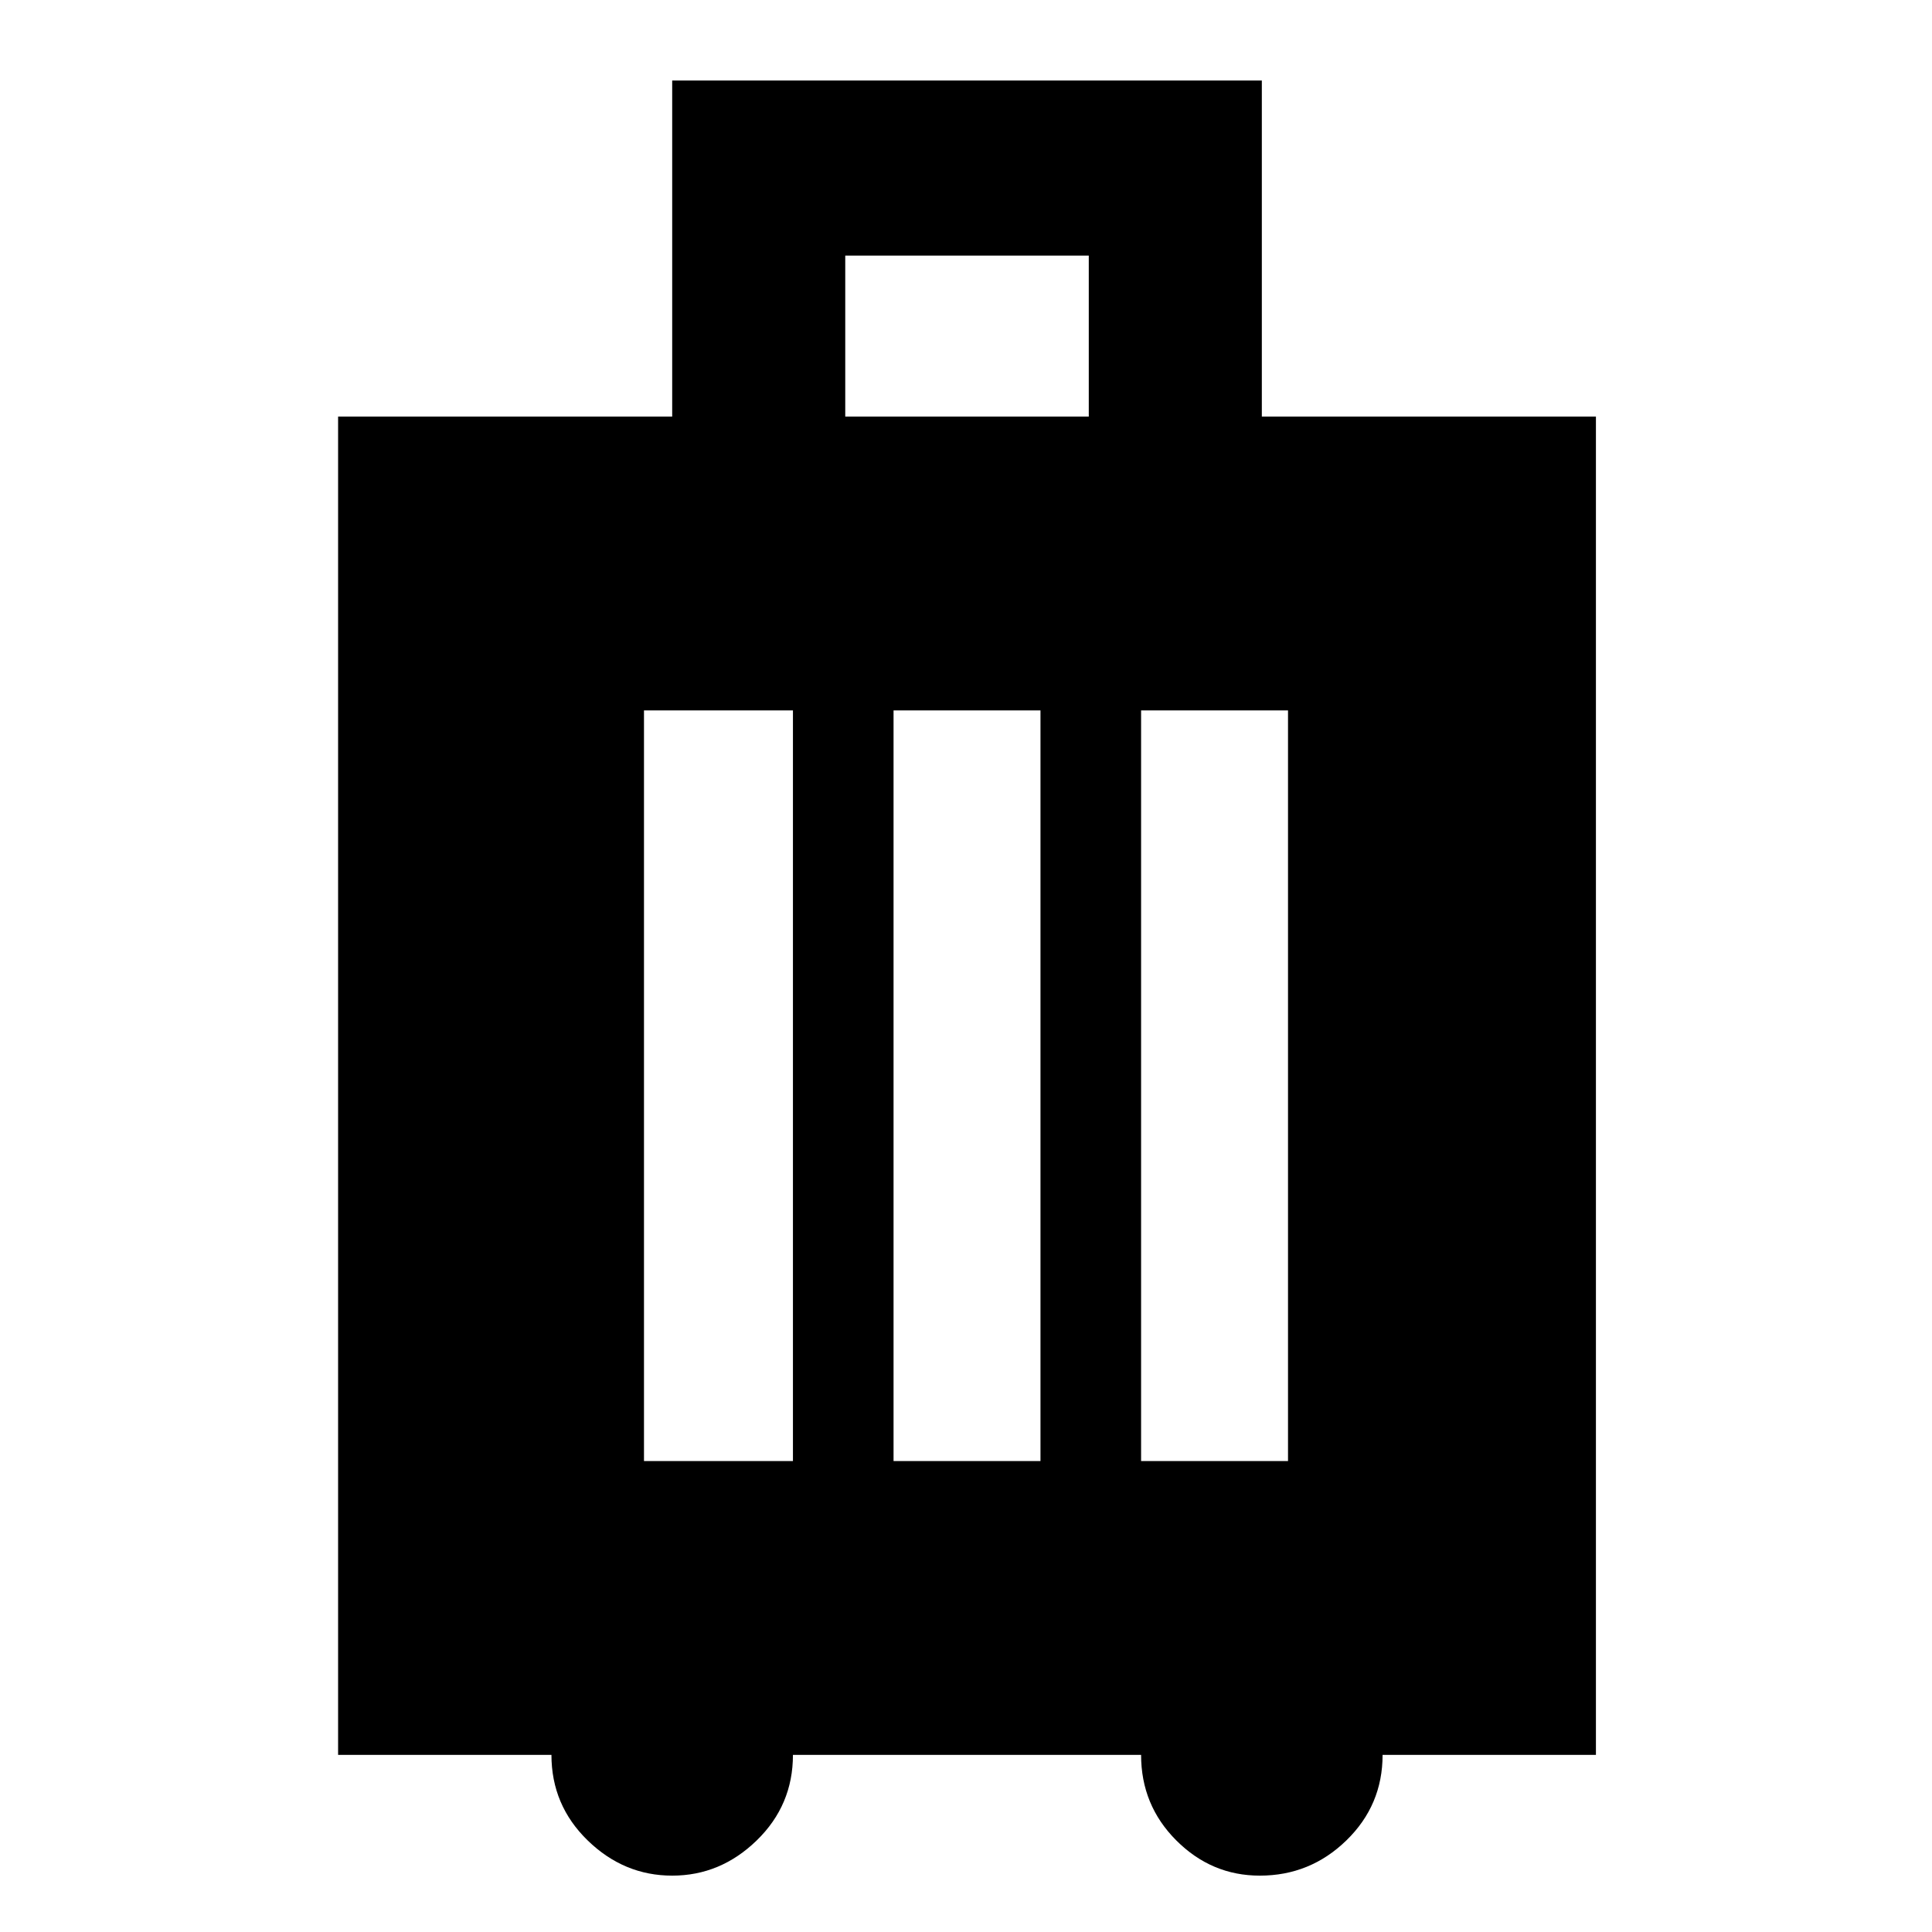 <svg xmlns="http://www.w3.org/2000/svg" height="40" width="40"><path d="M7 36.333V8.625h6.917V1.667h12.208v6.958h6.917v27.708h-4.417q0 1.042-.75 1.771-.75.729-1.792.729-1 0-1.729-.729-.729-.729-.729-1.771h-7.208q0 1.042-.75 1.771-.75.729-1.75.729t-1.75-.729q-.75-.729-.75-1.771ZM17.5 8.625h5.042V5.292H17.5ZM13.333 30.25h3.084V14.708h-3.084Zm5.167 0h3.042V14.708H18.5Zm5.125 0h3.042V14.708h-3.042Z"/></svg>